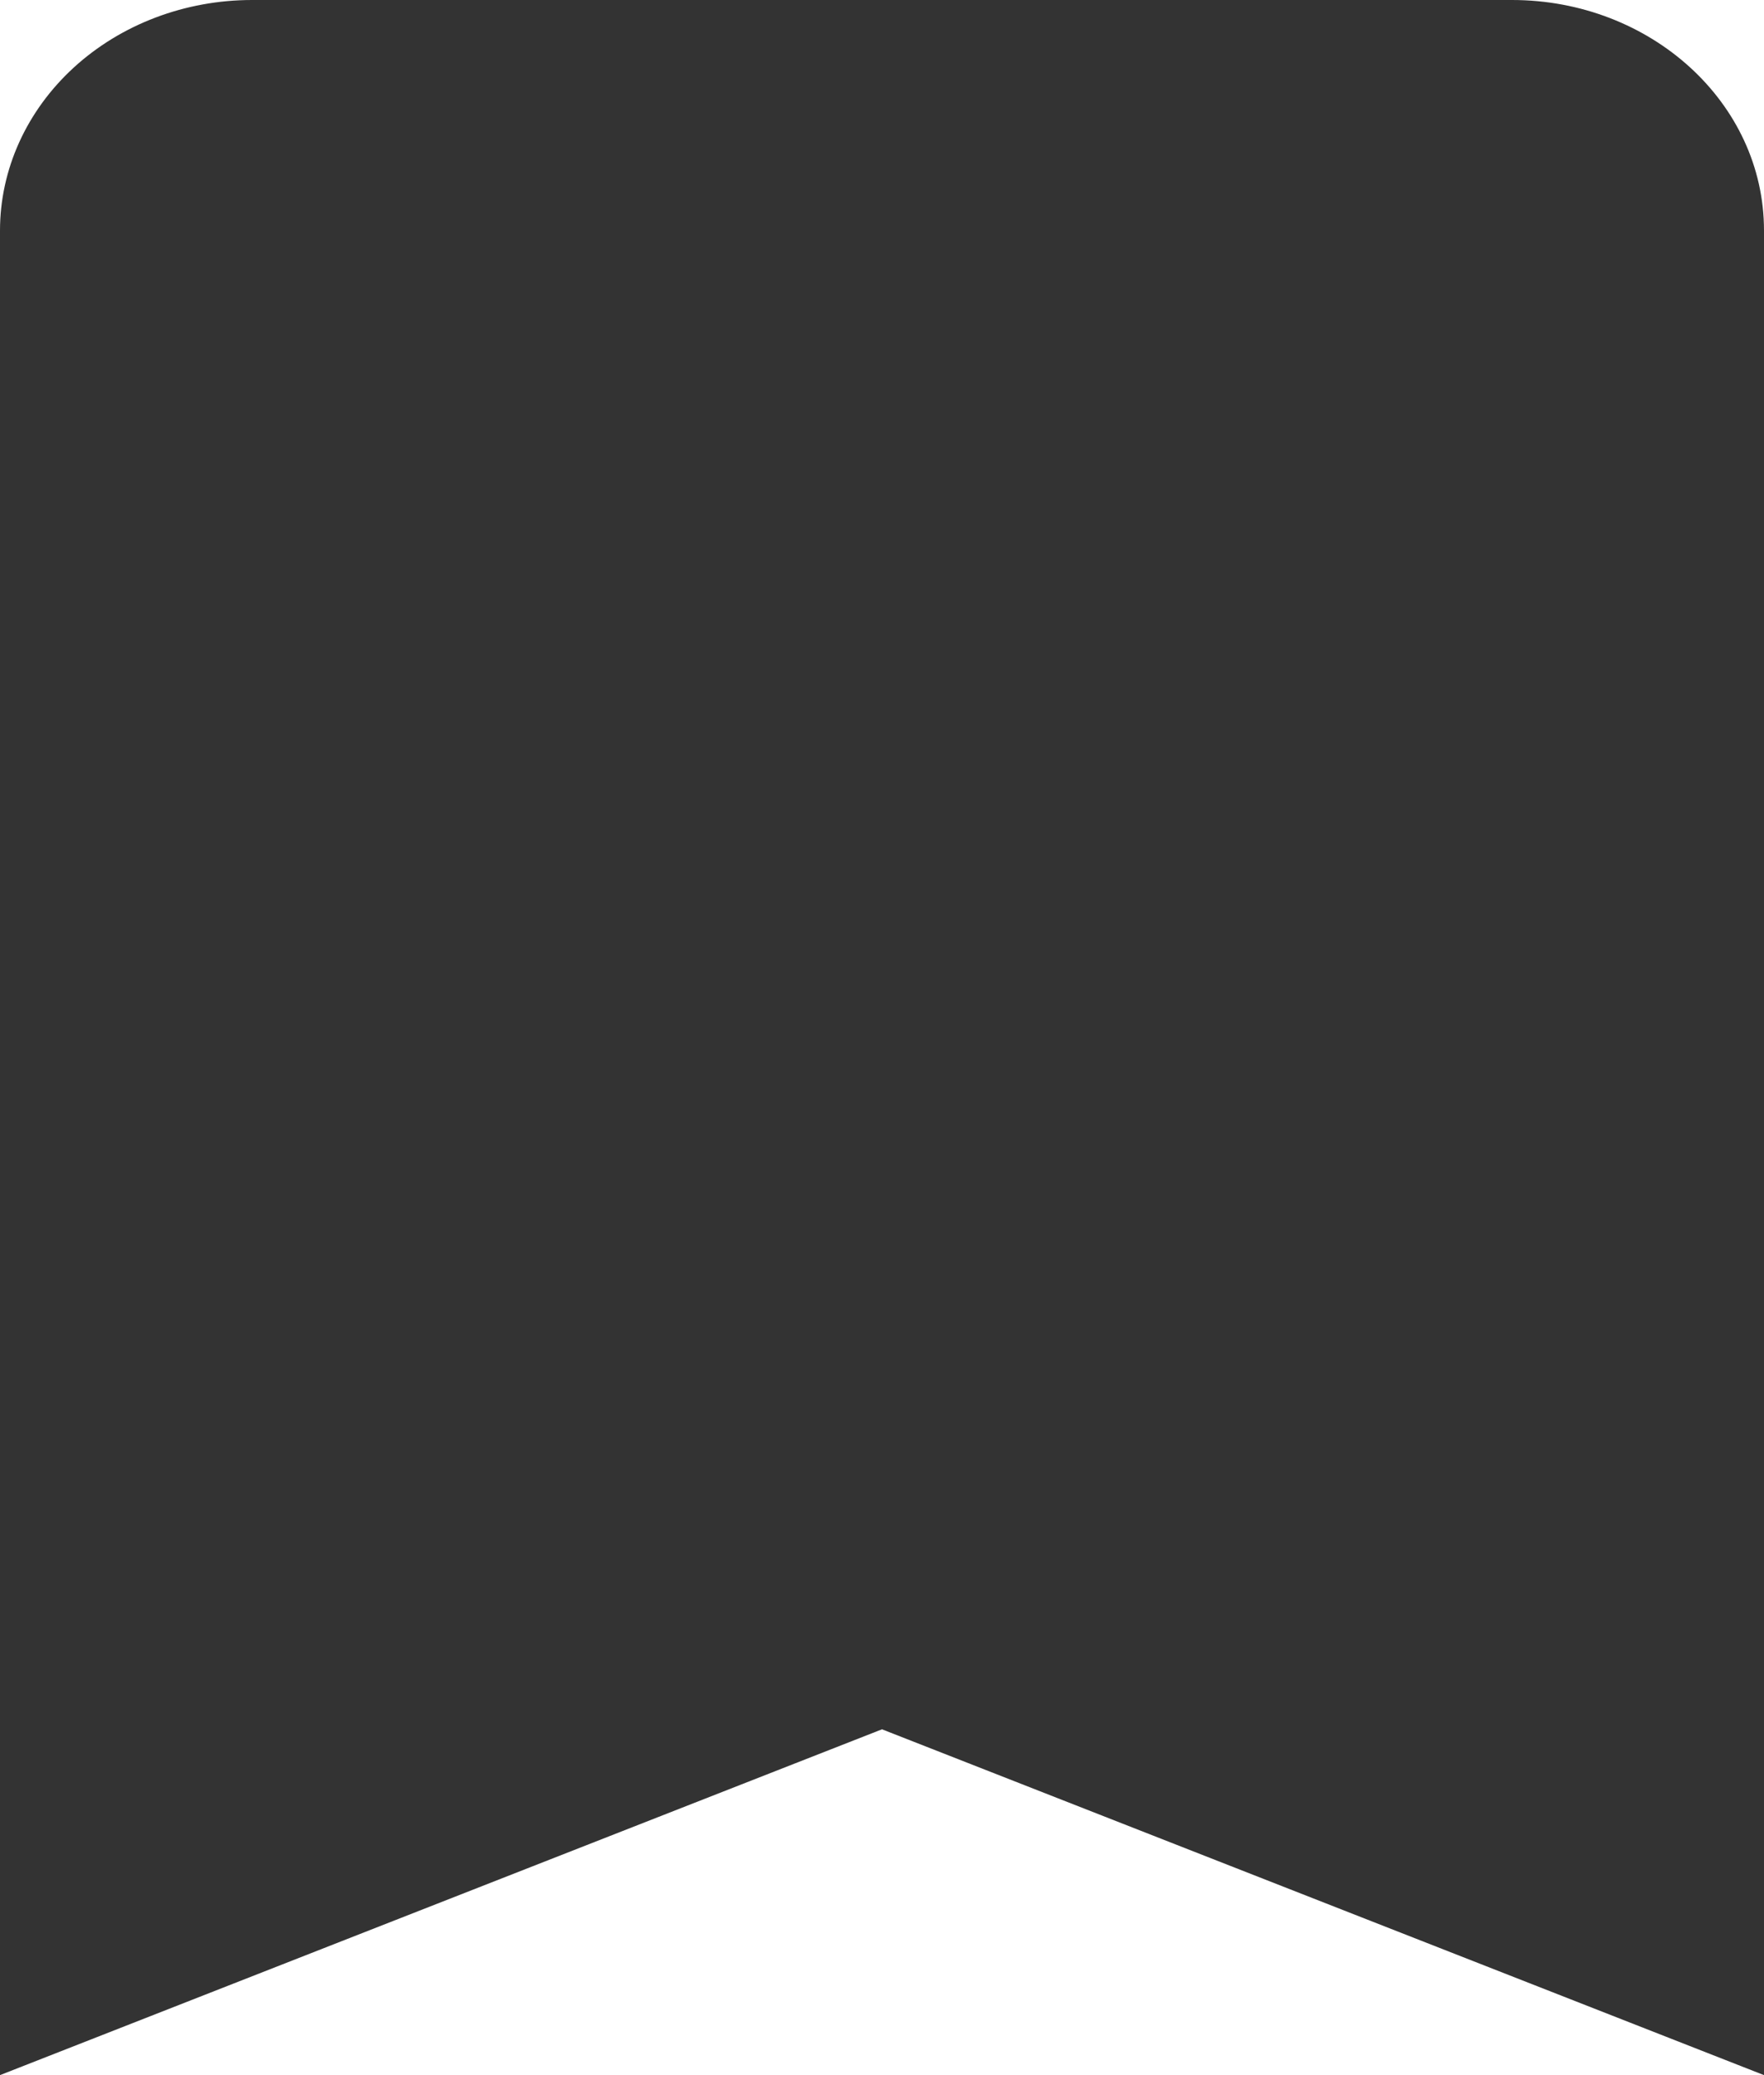 <svg width="17" height="20" viewBox="0 0 17 20" fill="none" xmlns="http://www.w3.org/2000/svg">
<path d="M14.571 0H2.429C1.784 0 1.167 0.234 0.711 0.651C0.256 1.068 0 1.633 0 2.222V20L8.5 16.667L17 20V2.222C17 0.989 15.907 0 14.571 0Z" fill="#333333"/>
</svg>
